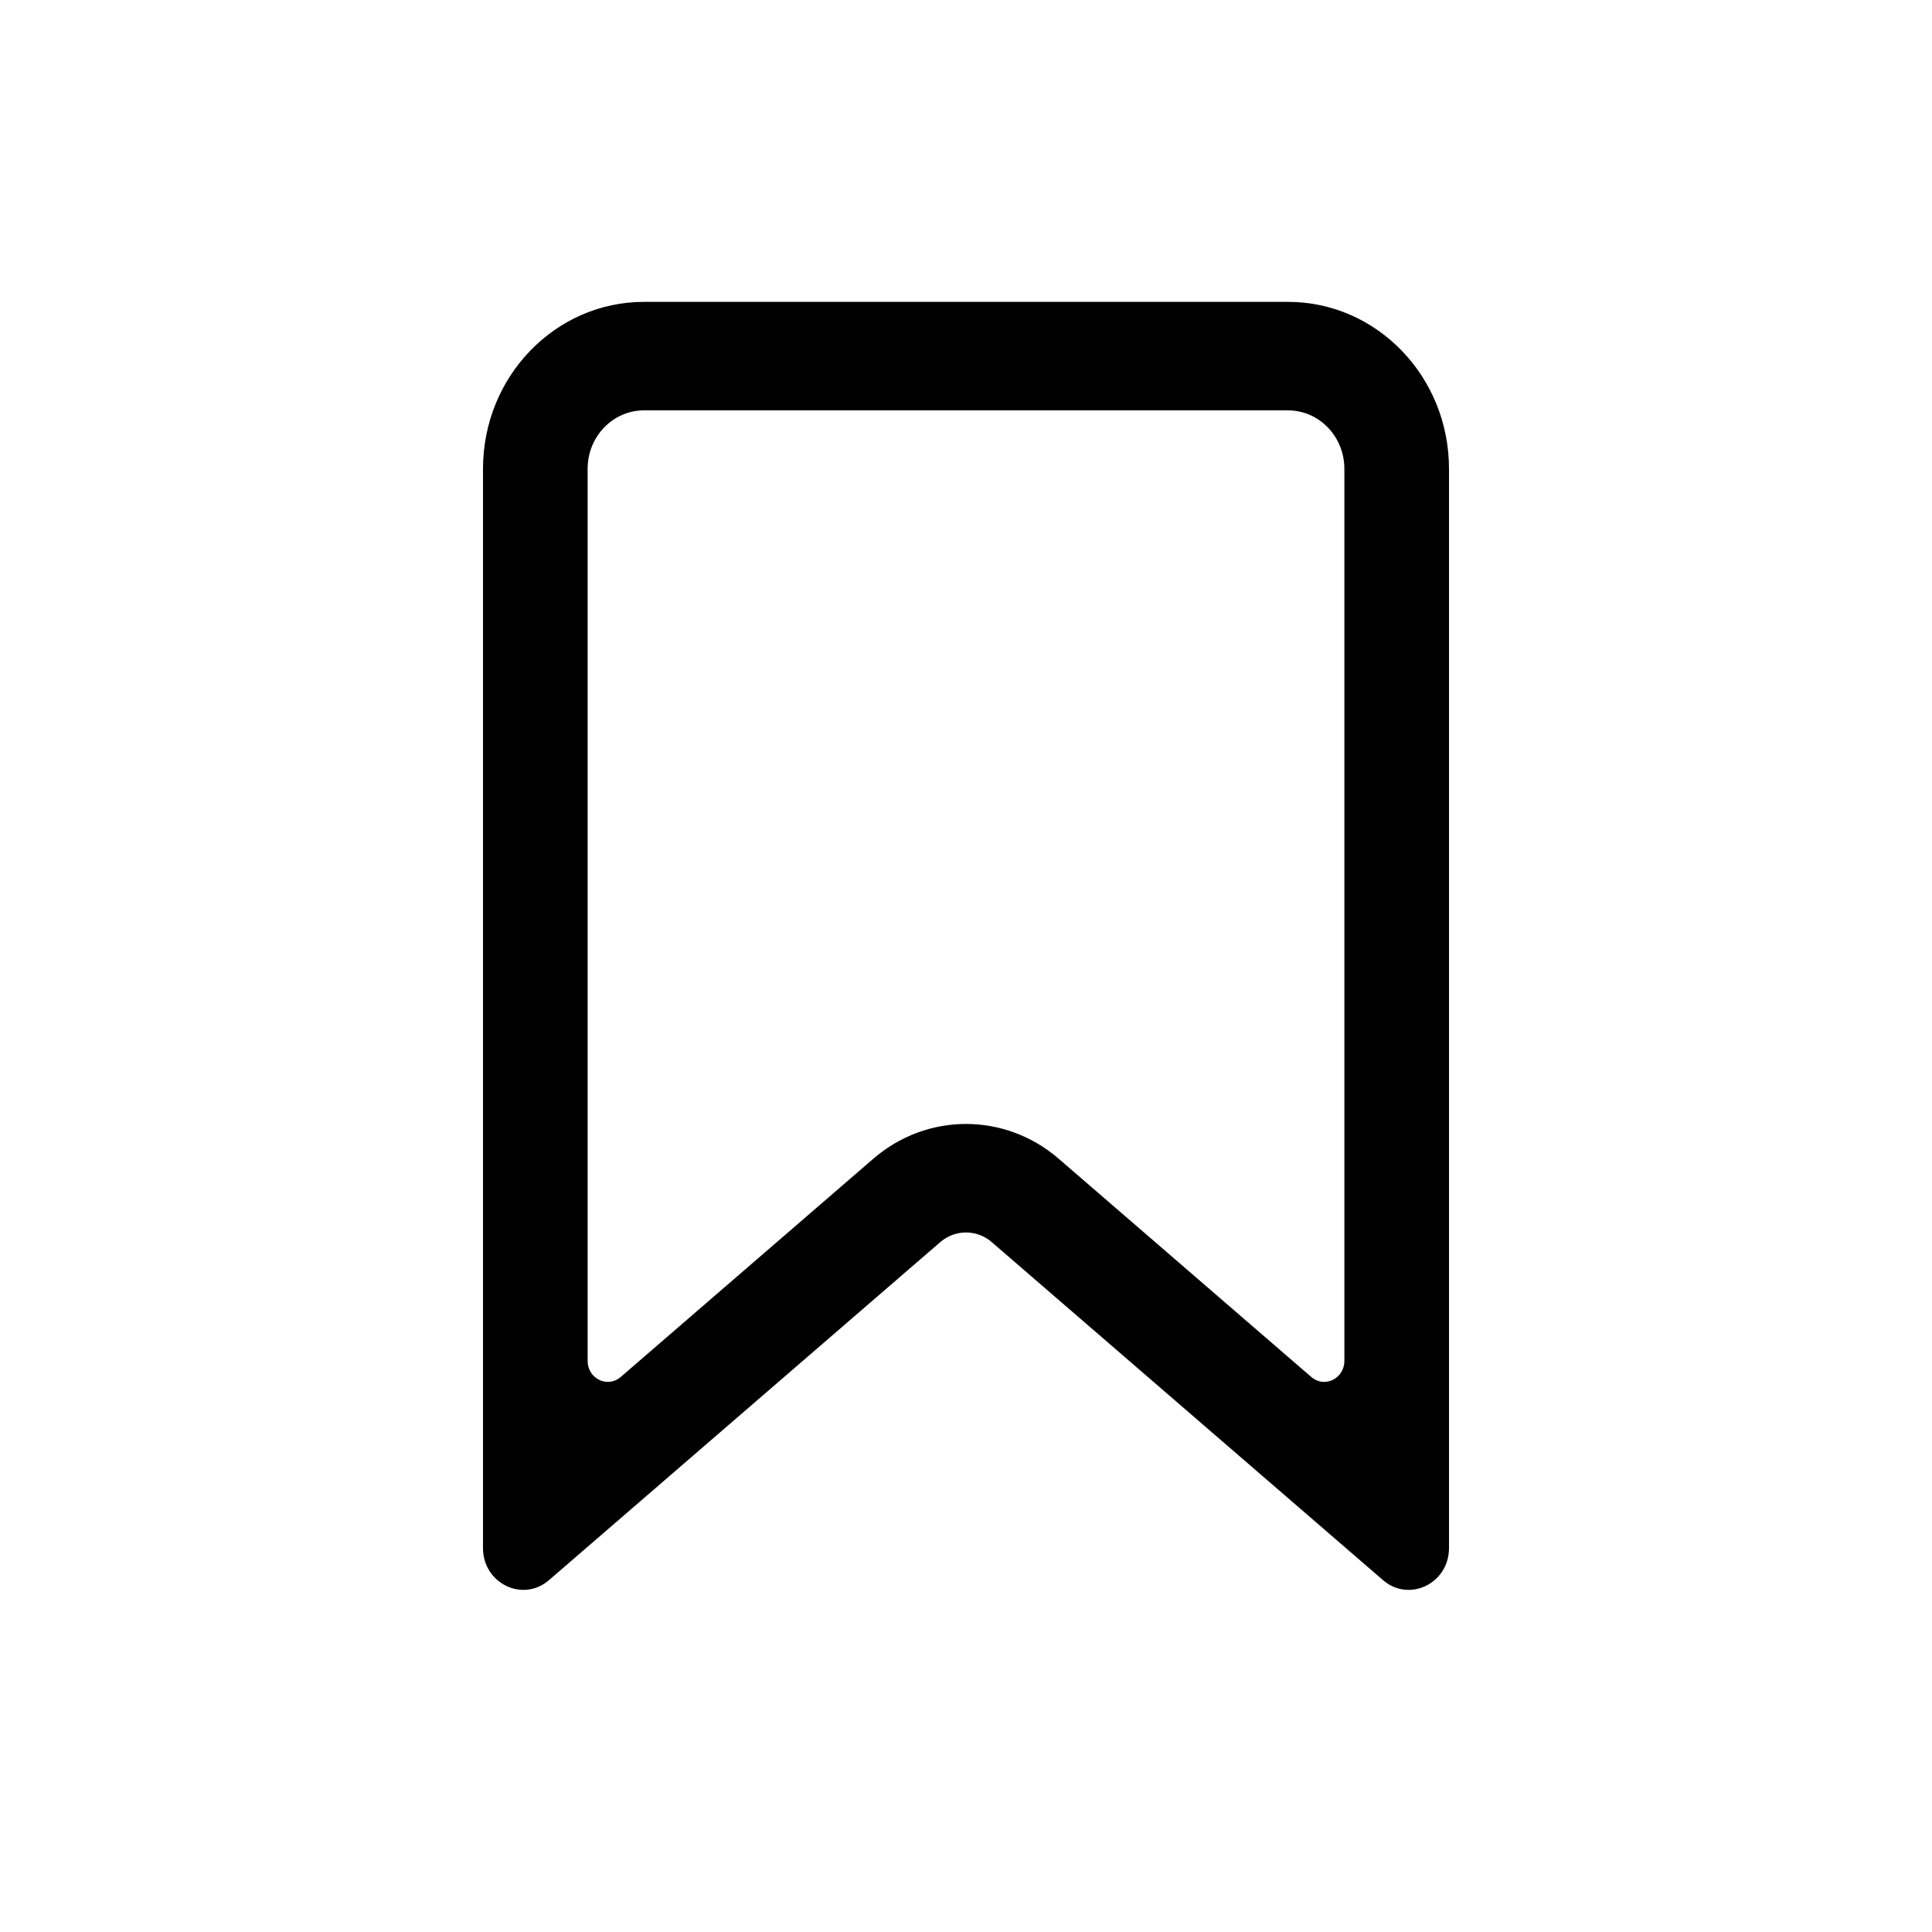 <svg width="32" height="32" viewBox="0 0 32 32" fill="none" xmlns="http://www.w3.org/2000/svg">
<path fill-rule="evenodd" clip-rule="evenodd" d="M24 7.765C24 6.238 22.806 5 21.333 5H10.667C9.194 5 8 6.238 8 7.765V25.641C8 26.227 8.659 26.547 9.093 26.172L15.573 20.574C15.82 20.36 16.18 20.36 16.427 20.574L22.907 26.172C23.341 26.547 24 26.227 24 25.641V7.765ZM21.333 6.797H10.667C10.151 6.797 9.733 7.23 9.733 7.765V22.542C9.733 22.835 10.063 22.995 10.28 22.808L14.464 19.193C15.354 18.424 16.646 18.424 17.536 19.193L21.72 22.808C21.937 22.995 22.267 22.835 22.267 22.542V7.765C22.267 7.23 21.849 6.797 21.333 6.797Z" fill="black"/>
</svg>
